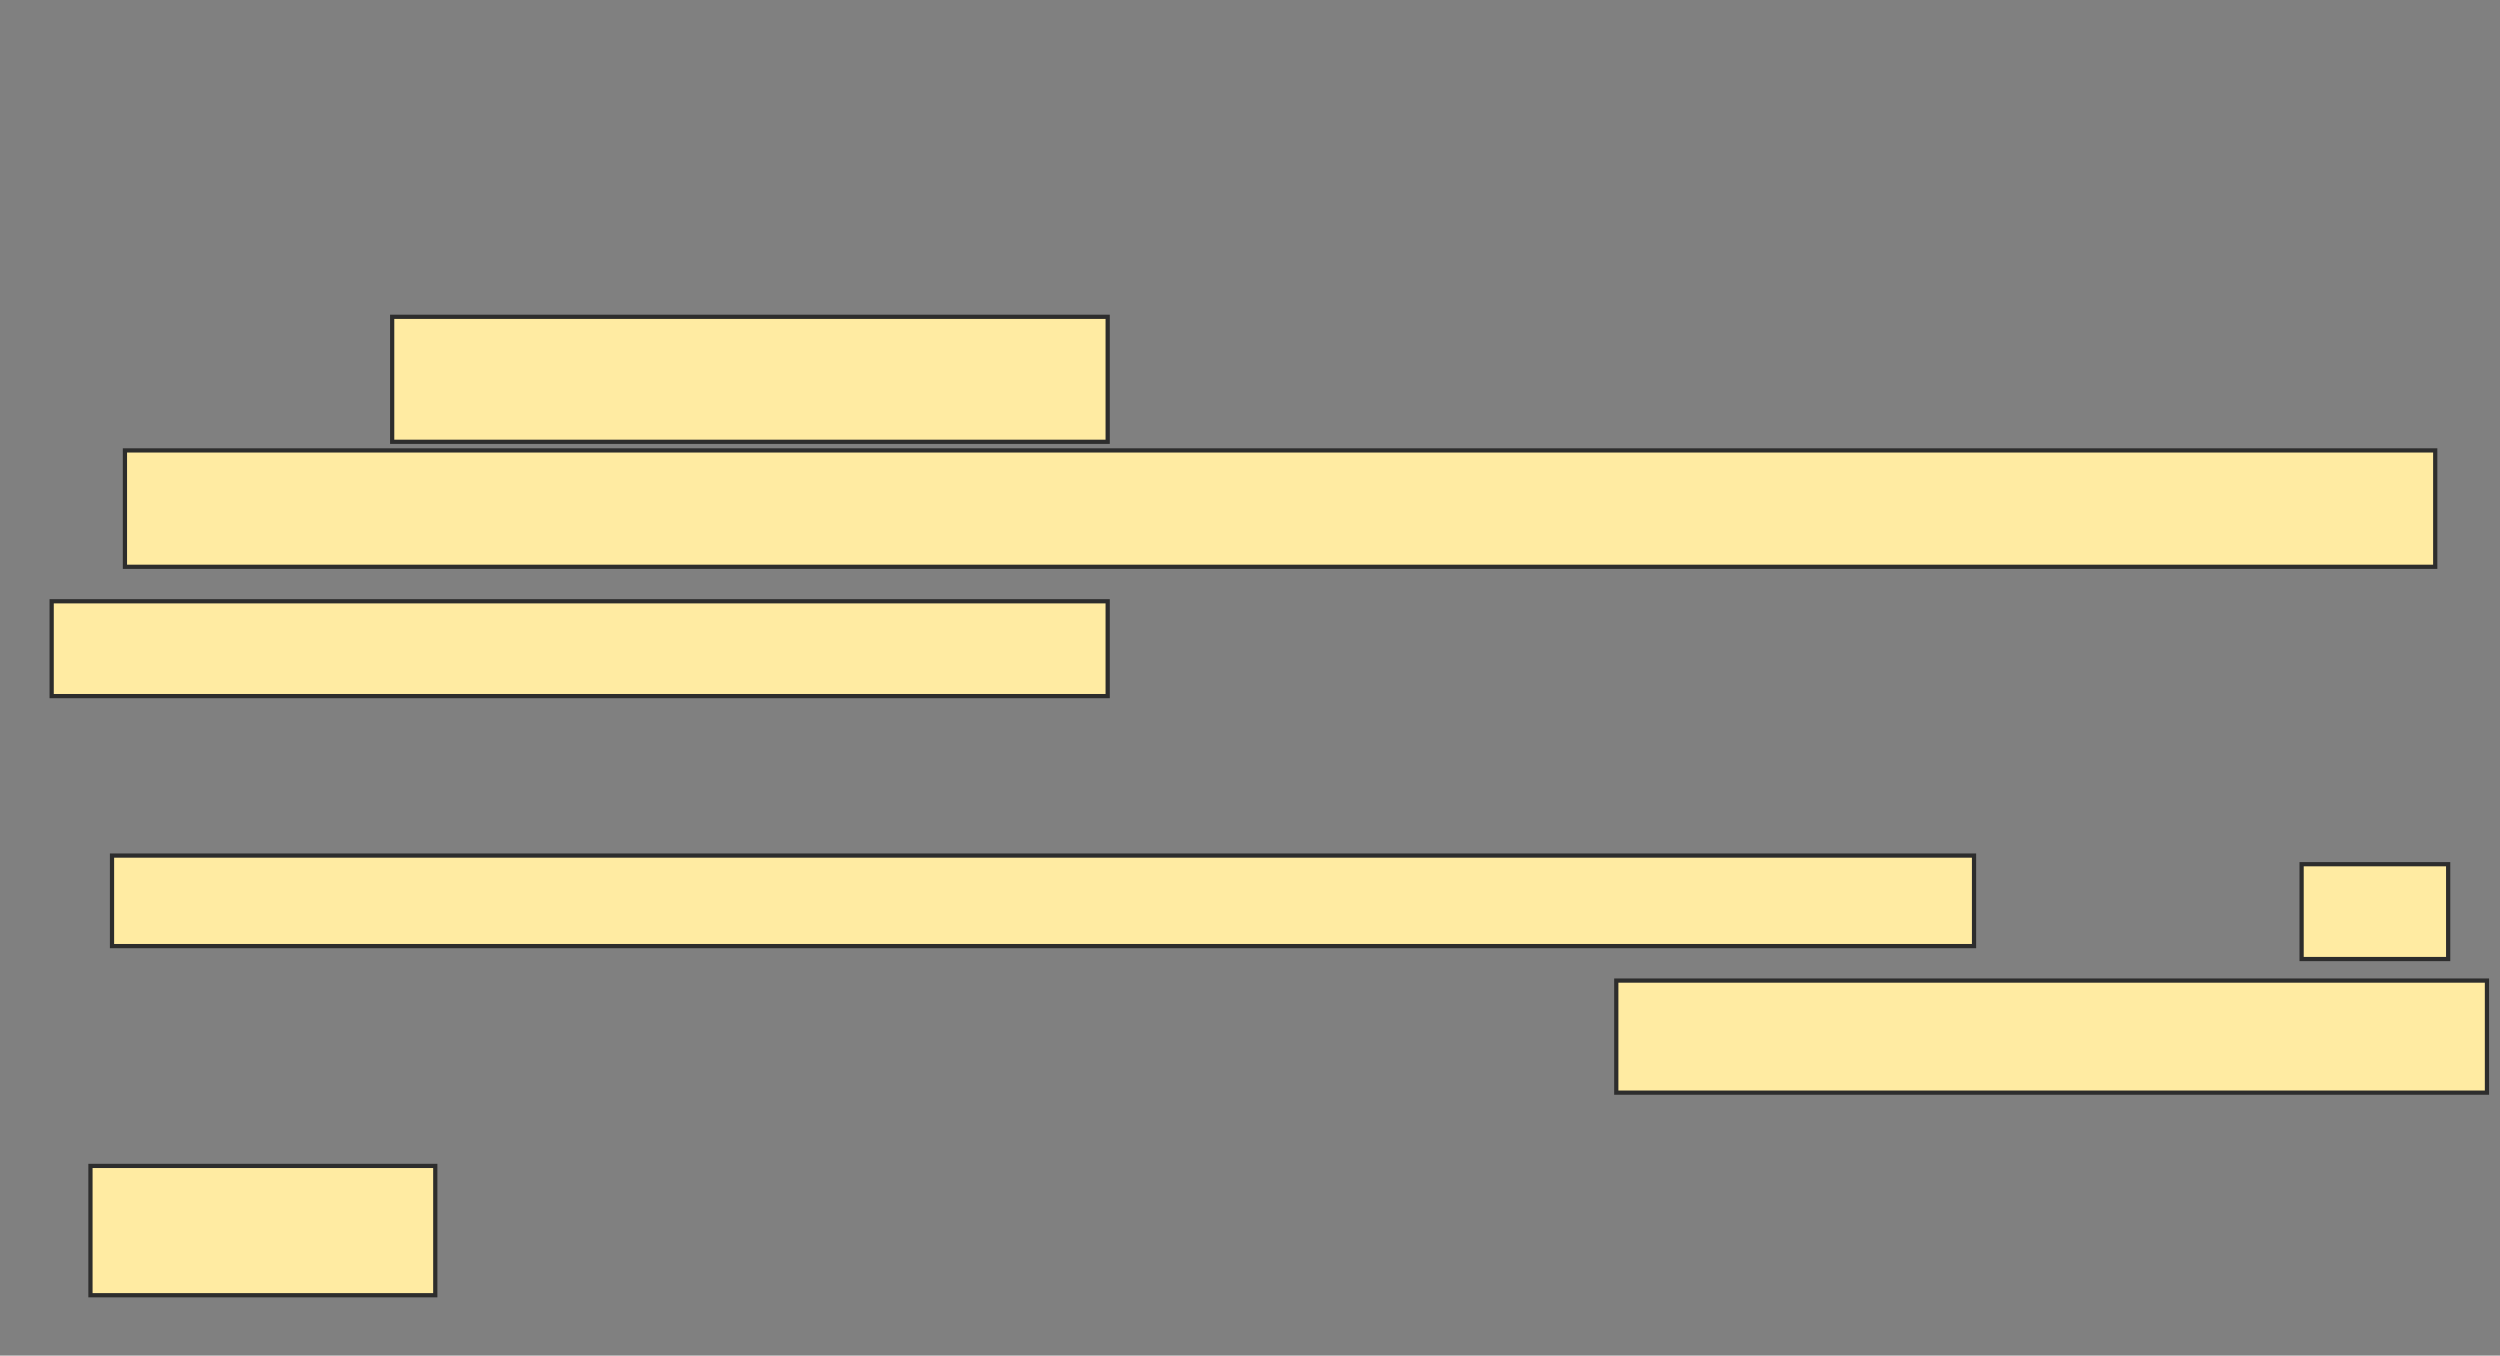 <svg height="321" width="592" xmlns="http://www.w3.org/2000/svg">
 <rect width="100%" height="100%" fill="#808080" stroke="none"/>
 <!-- Created with Image Occlusion Enhanced -->
 <g>
  <title>Labels</title>
 </g>
 <g>
  <title>Masks</title>
  <rect fill="#FFEBA2" height="29.599" id="0185fd2999ec4823862ec948bfcb2703-oa-1" stroke="#2D2D2D" width="169.43" x="92.866" y="75.018"/>
  <rect fill="#FFEBA2" height="27.558" id="0185fd2999ec4823862ec948bfcb2703-oa-2" stroke="#2D2D2D" width="547.077" x="29.585" y="106.659"/>
  <rect fill="#FFEBA2" height="22.455" id="0185fd2999ec4823862ec948bfcb2703-oa-3" stroke="#2D2D2D" width="250.063" x="12.234" y="142.382"/>
  <rect fill="#FFEBA2" height="21.434" id="0185fd2999ec4823862ec948bfcb2703-oa-4" stroke="#2D2D2D" width="440.927" x="26.523" y="202.601"/>
  <rect fill="#FFEBA2" height="26.537" id="0185fd2999ec4823862ec948bfcb2703-oa-5" stroke="#2D2D2D" width="206.174" x="382.735" y="232.201"/>
  <rect fill="#FFEBA2" height="22.455" id="0185fd2999ec4823862ec948bfcb2703-oa-6" stroke="#2D2D2D" width="34.703" x="545.021" y="204.643"/>
  <rect fill="#FFEBA2" height="30.62" id="0185fd2999ec4823862ec948bfcb2703-oa-7" stroke="#2D2D2D" width="81.653" x="21.42" y="276.089"/>
 </g>
</svg>